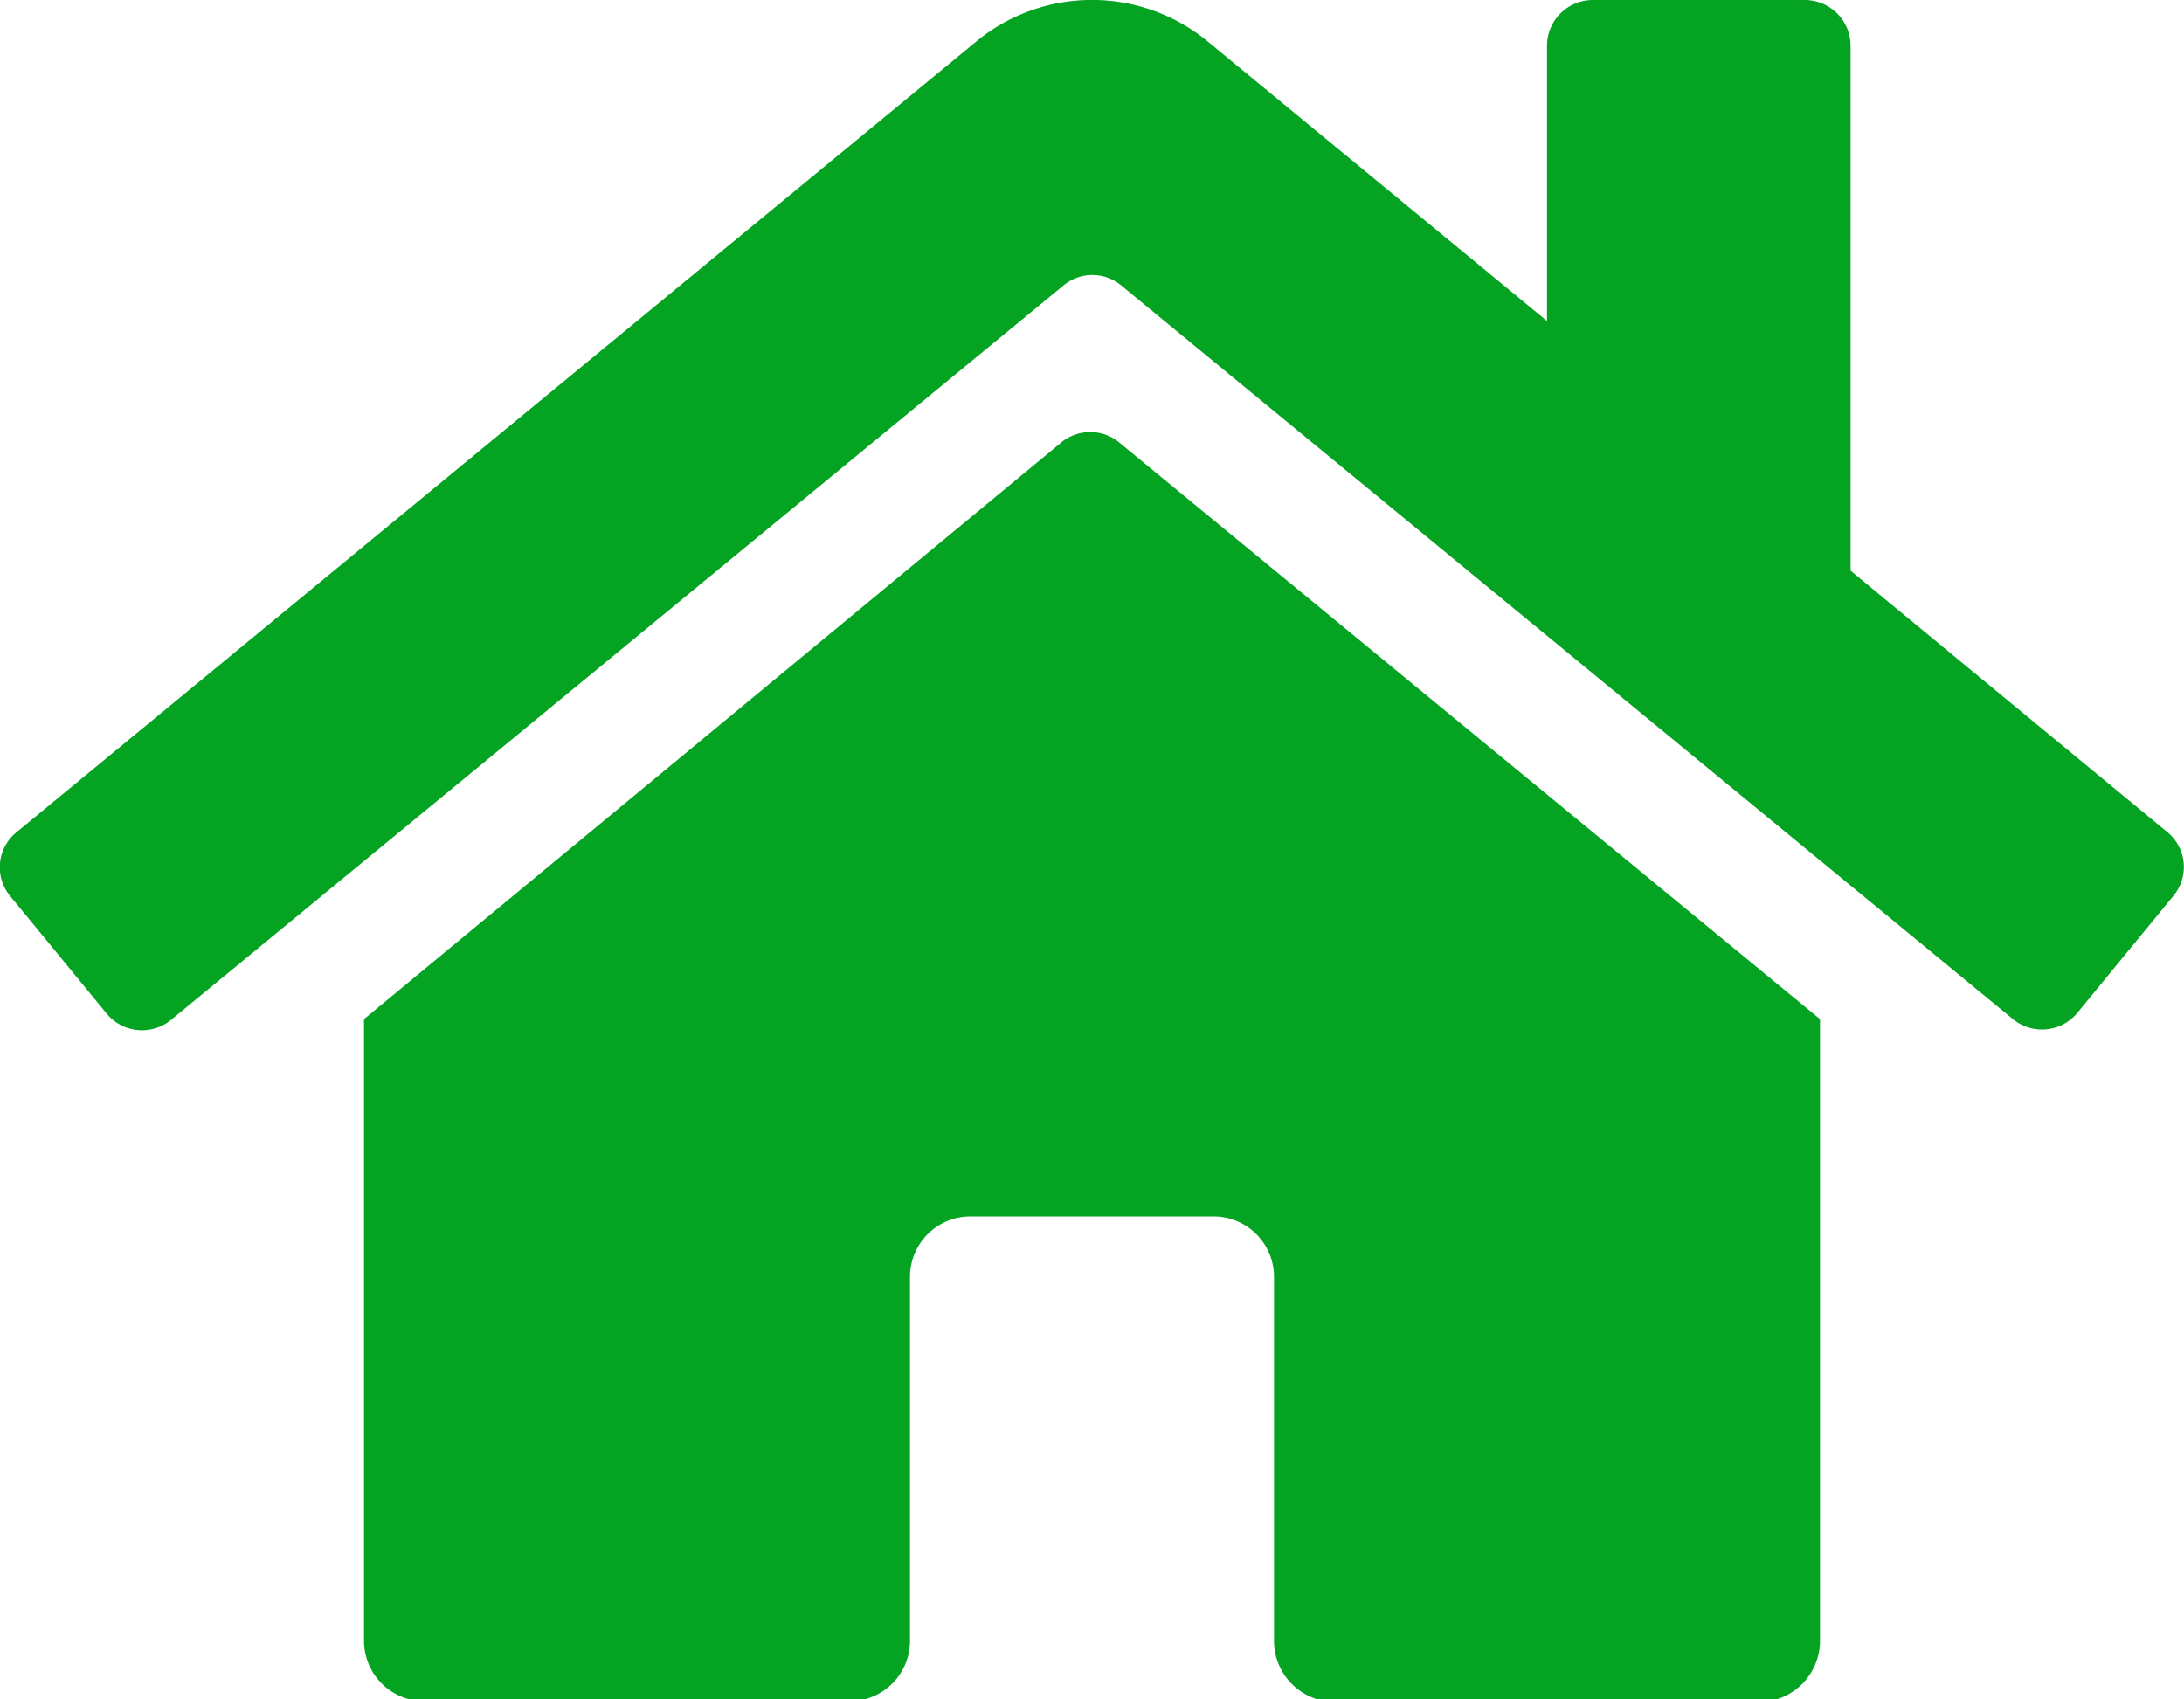 <svg xmlns="http://www.w3.org/2000/svg" viewBox="0 0 30 23.34"><defs><style>.cls-1{fill:#04a322;}</style></defs><g id="Layer_2" data-name="Layer 2"><g id="Layer_1-2" data-name="Layer 1"><path id="Icon_awesome-home" data-name="Icon awesome-home" class="cls-1" d="M14.6,6.06,5,14v8.54a.83.83,0,0,0,.83.83h0l5.84,0a.83.83,0,0,0,.83-.83v-5a.83.83,0,0,1,.83-.83h3.34a.83.83,0,0,1,.83.83h0v5a.84.84,0,0,0,.83.84h0l5.84,0a.84.84,0,0,0,.83-.83V14l-9.6-7.9A.63.63,0,0,0,14.6,6.06Zm15.17,5.37L25.42,7.84V.63A.63.63,0,0,0,24.79,0H21.88a.63.63,0,0,0-.63.63V4.41L16.59.57a2.5,2.5,0,0,0-3.18,0L.23,11.43a.62.62,0,0,0-.09.88l1.33,1.62a.63.63,0,0,0,.88.08L14.61,3.92a.62.62,0,0,1,.79,0L27.65,14a.63.63,0,0,0,.88-.08l1.33-1.62A.62.62,0,0,0,29.77,11.43Z"/></g></g></svg>